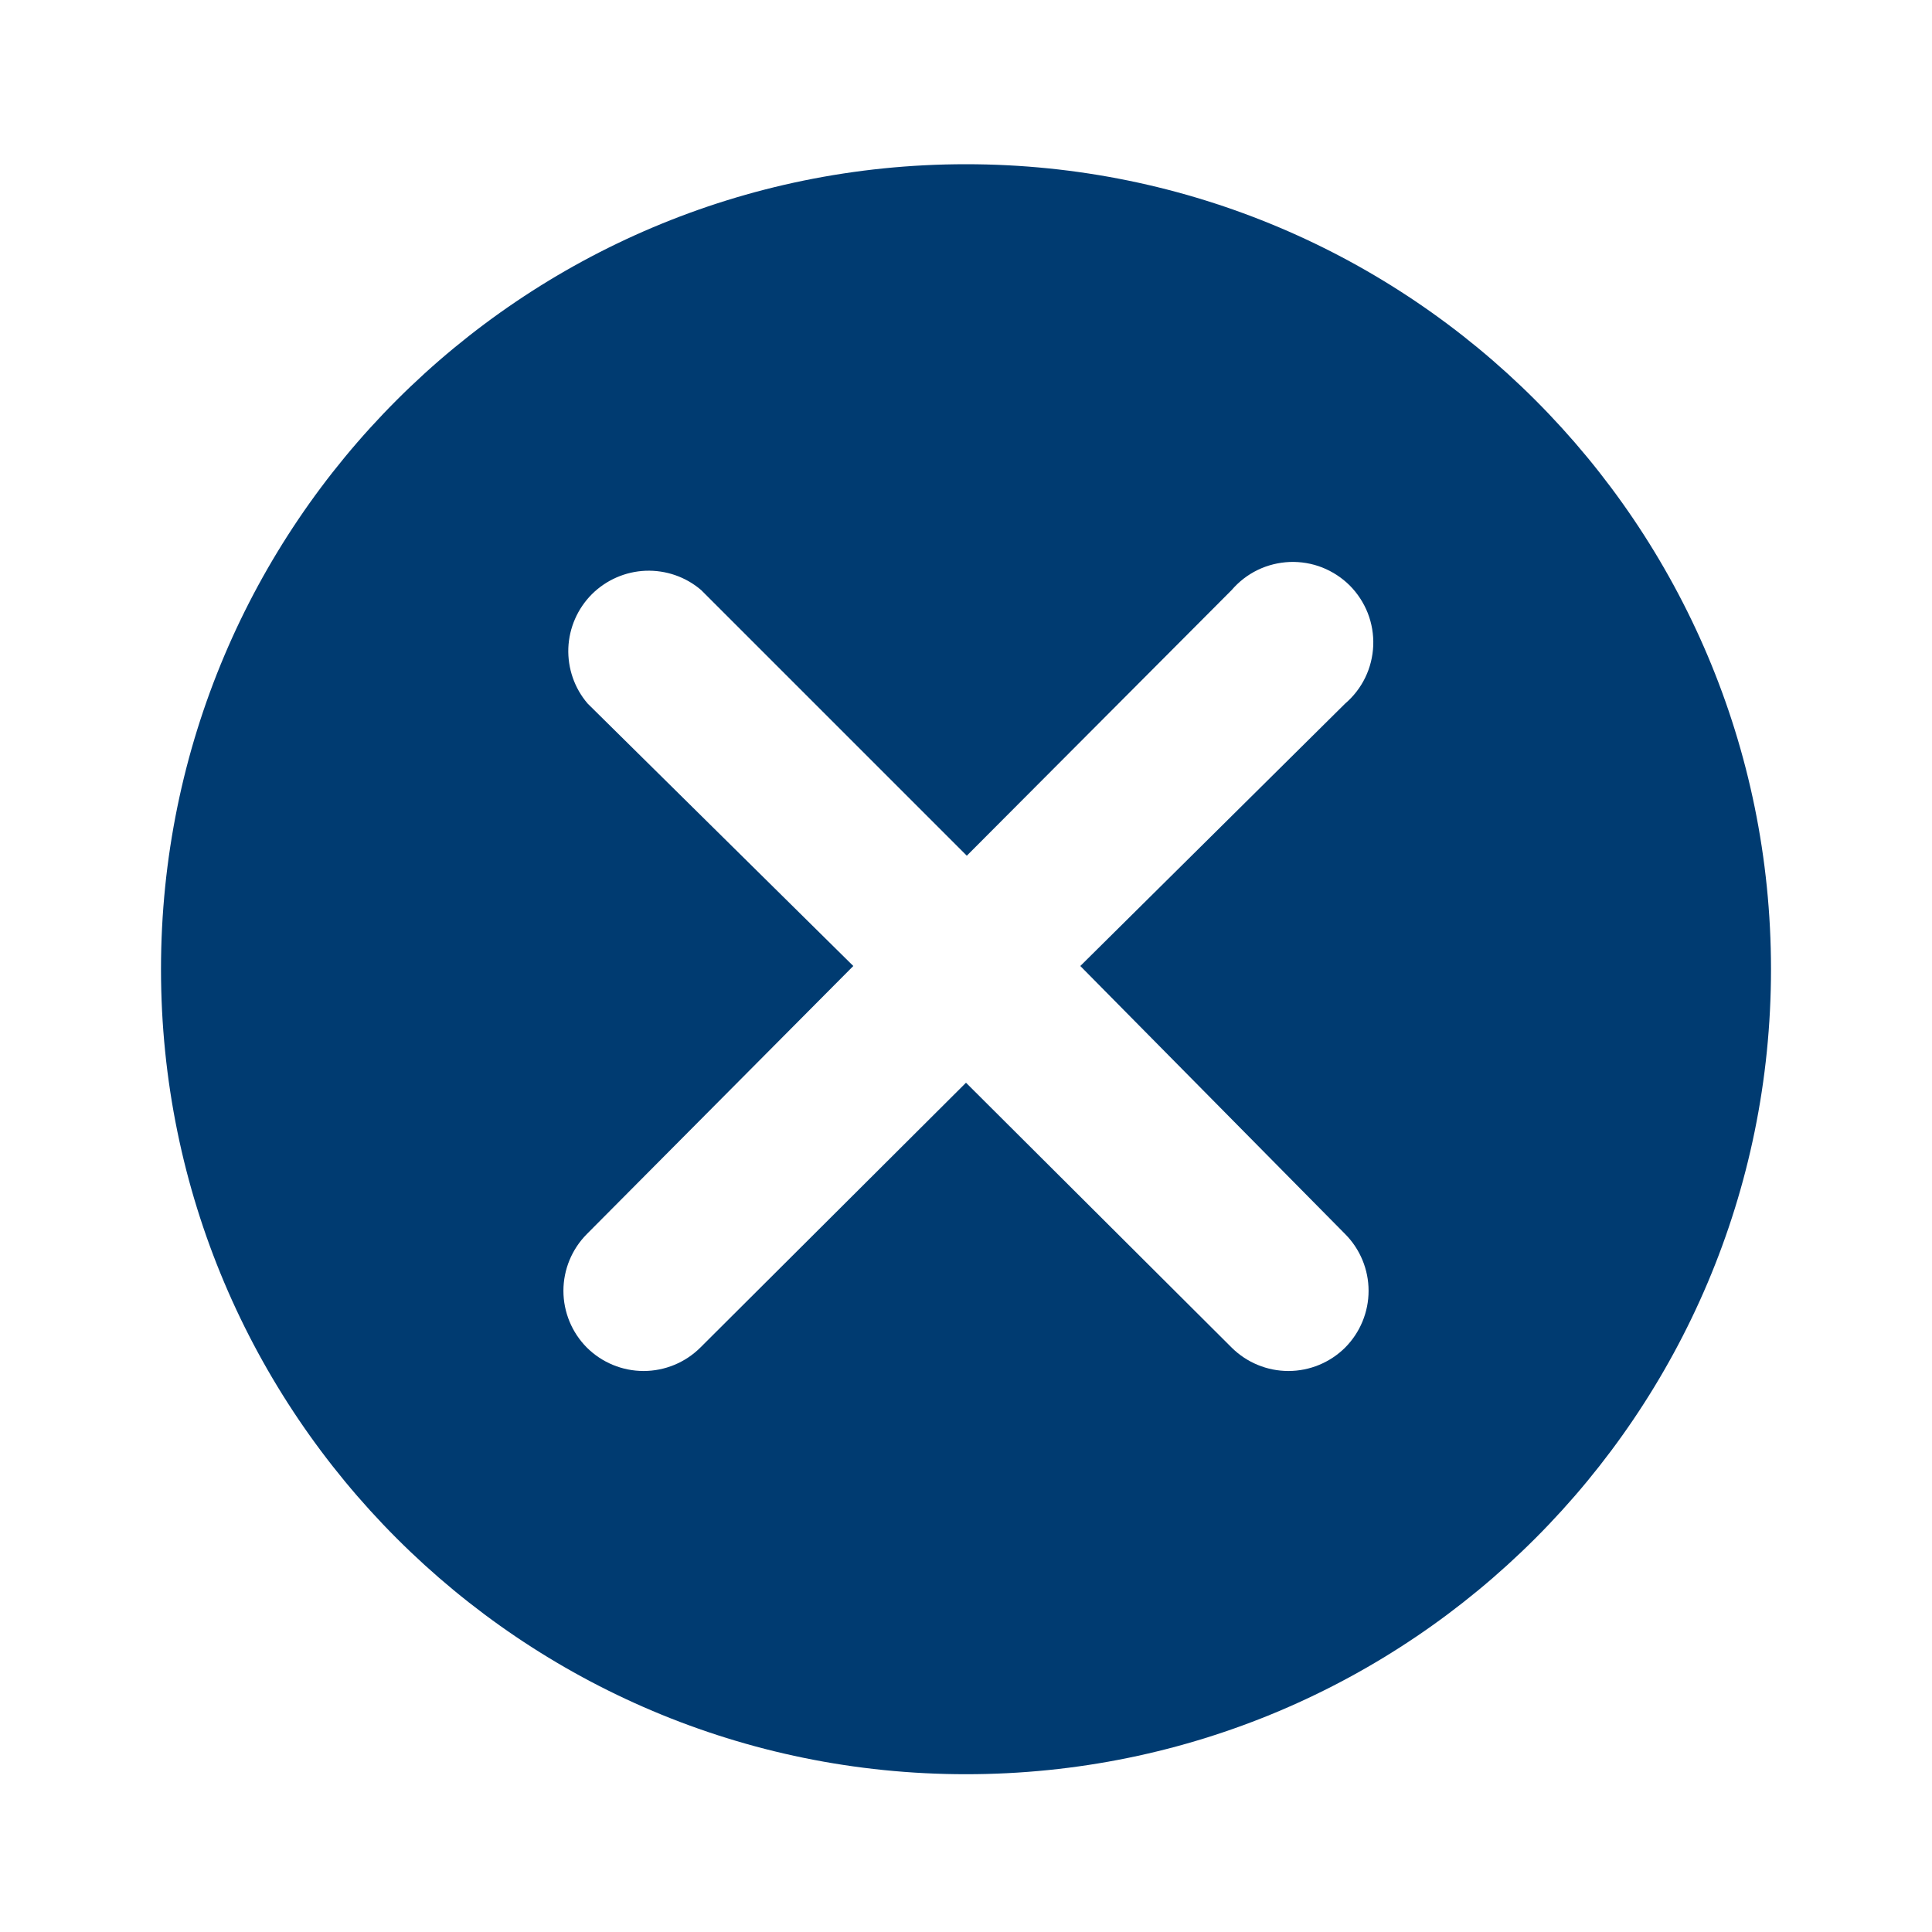 <svg width="24" height="24" viewBox="0 0 24 24" fill="none" xmlns="http://www.w3.org/2000/svg">
<path fill-rule="evenodd" clip-rule="evenodd" d="M22 12.04C22 17.563 17.523 22.04 12 22.04C6.477 22.04 2 17.563 2 12.04C2 6.517 6.477 2.04 12 2.04C17.523 2.04 22 6.517 22 12.04ZM17.001 16.035C17.001 15.771 16.896 15.517 16.71 15.33L13.42 12L16.71 8.74C16.815 8.65 16.9 8.54 16.96 8.416C17.02 8.292 17.053 8.157 17.059 8.019C17.064 7.881 17.041 7.744 16.991 7.616C16.94 7.487 16.864 7.371 16.767 7.273C16.669 7.176 16.553 7.1 16.424 7.049C16.296 6.999 16.159 6.976 16.021 6.981C15.883 6.987 15.748 7.02 15.624 7.08C15.5 7.14 15.39 7.225 15.3 7.33L12.01 10.63L8.71 7.33C8.519 7.166 8.273 7.081 8.021 7.09C7.769 7.1 7.531 7.204 7.352 7.382C7.174 7.561 7.07 7.799 7.06 8.051C7.051 8.303 7.136 8.549 7.3 8.74L10.6 12L7.29 15.33C7.104 15.517 6.999 15.771 6.999 16.035C6.999 16.299 7.104 16.553 7.29 16.74C7.477 16.926 7.731 17.031 7.995 17.031C8.259 17.031 8.513 16.926 8.7 16.74L12 13.45L15.3 16.74C15.487 16.926 15.741 17.031 16.005 17.031C16.269 17.031 16.523 16.926 16.71 16.74C16.896 16.553 17.001 16.299 17.001 16.035Z" fill="#003B71"/>
</svg>
